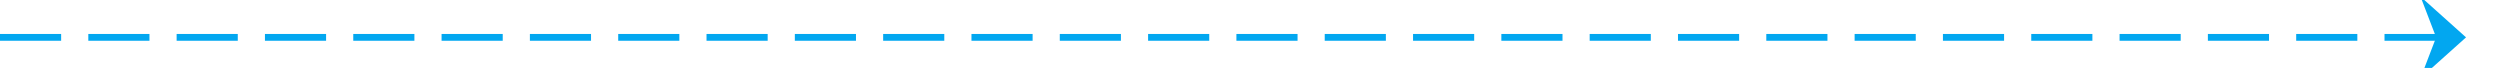 ﻿<?xml version="1.0" encoding="utf-8"?>
<svg version="1.1" xmlns:xlink="http://www.w3.org/1999/xlink" width="368px" height="10px" preserveAspectRatio="xMinYMid meet" viewBox="1287 1365  368 8" xmlns="http://www.w3.org/2000/svg">
  <path d="M 1287 1369.5  L 1649 1369.5  " stroke-width="1" stroke-dasharray="9,4" stroke="#02a7f0" fill="none" />
  <path d="M 1643.3 1375.5  L 1650 1369.5  L 1643.3 1363.5  L 1645.6 1369.5  L 1643.3 1375.5  Z " fill-rule="nonzero" fill="#02a7f0" stroke="none" />
</svg>